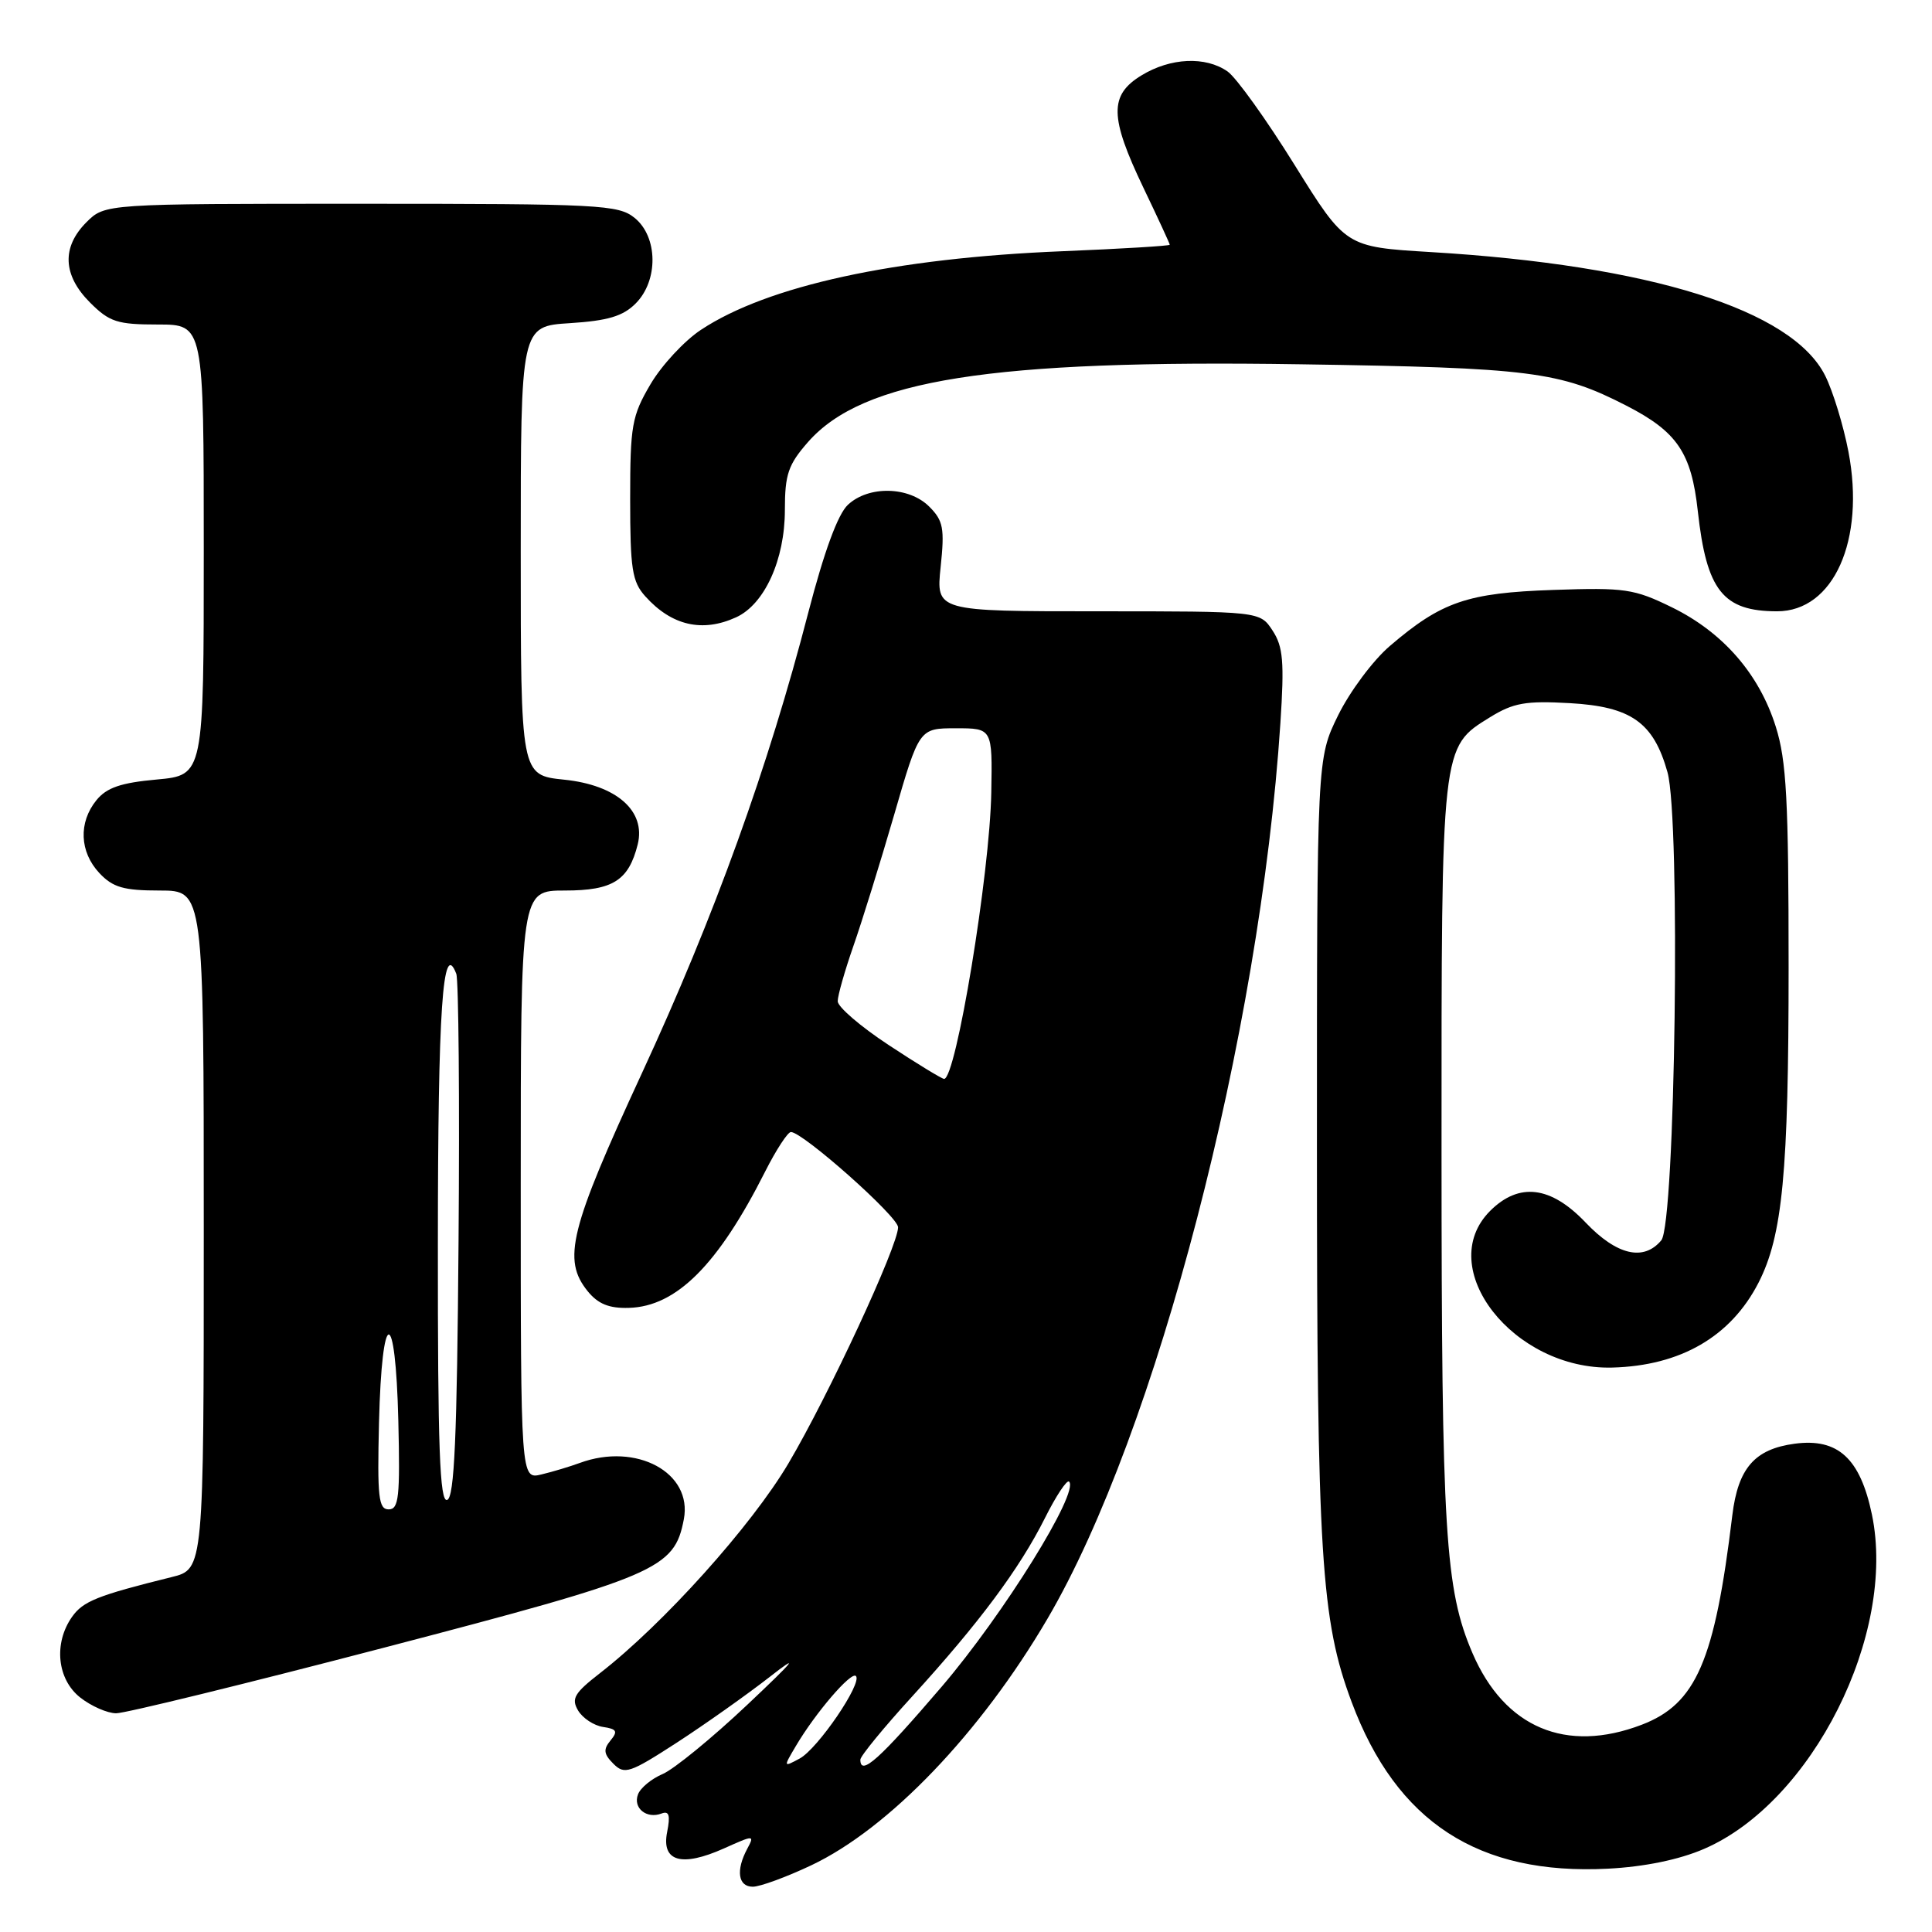 <?xml version="1.0" encoding="UTF-8" standalone="no"?>
<!DOCTYPE svg PUBLIC "-//W3C//DTD SVG 1.1//EN" "http://www.w3.org/Graphics/SVG/1.1/DTD/svg11.dtd" >
<svg xmlns="http://www.w3.org/2000/svg" xmlns:xlink="http://www.w3.org/1999/xlink" version="1.1" viewBox="0 0 256 256">
 <g >
 <path fill="currentColor"
d=" M 107.50 247.16 C 117.79 242.29 129.92 229.63 138.79 214.50 C 153.22 189.91 166.95 137.13 169.66 95.80 C 170.19 87.68 170.02 85.68 168.62 83.55 C 166.95 81.00 166.95 81.00 145.49 81.00 C 124.03 81.00 124.03 81.00 124.64 75.13 C 125.18 70.00 124.99 68.99 123.13 67.13 C 120.44 64.44 115.10 64.32 112.35 66.89 C 111.02 68.13 109.20 73.09 107.11 81.14 C 101.80 101.65 94.66 121.44 85.08 142.15 C 75.48 162.92 74.49 166.91 77.87 171.09 C 79.24 172.78 80.71 173.38 83.33 173.30 C 89.63 173.12 95.14 167.61 101.38 155.25 C 102.84 152.36 104.38 150.00 104.80 150.00 C 106.38 150.00 119.00 161.21 119.00 162.62 C 119.00 165.07 109.77 184.95 104.47 193.91 C 99.58 202.18 87.90 215.18 79.50 221.70 C 76.10 224.34 75.67 225.08 76.60 226.65 C 77.21 227.67 78.70 228.65 79.91 228.83 C 81.73 229.10 81.90 229.41 80.89 230.63 C 79.92 231.81 79.99 232.42 81.28 233.71 C 82.75 235.18 83.44 234.95 89.68 230.91 C 93.42 228.48 98.96 224.56 101.99 222.20 C 106.09 218.99 105.33 219.94 99.00 225.91 C 94.33 230.32 89.29 234.43 87.82 235.06 C 86.35 235.68 84.87 236.89 84.54 237.76 C 83.84 239.57 85.68 241.06 87.66 240.30 C 88.66 239.92 88.84 240.53 88.40 242.75 C 87.62 246.66 90.30 247.44 95.92 244.93 C 99.93 243.13 100.00 243.13 99.01 244.98 C 97.48 247.84 97.80 250.00 99.75 250.00 C 100.71 250.00 104.20 248.72 107.50 247.16 Z  M 225.77 245.00 C 240.12 238.83 251.33 216.53 248.04 200.69 C 246.49 193.24 243.54 190.53 237.80 191.30 C 232.50 192.01 230.30 194.54 229.54 200.79 C 227.21 220.10 224.75 225.78 217.53 228.54 C 207.51 232.37 199.37 228.93 195.12 219.07 C 191.48 210.60 191.02 203.07 191.01 152.72 C 191.00 98.59 190.95 99.05 197.43 95.04 C 200.53 93.13 202.15 92.84 208.00 93.17 C 216.14 93.63 219.10 95.72 220.95 102.32 C 222.70 108.58 221.99 162.10 220.13 164.35 C 217.79 167.16 214.23 166.32 210.11 162.00 C 205.49 157.14 201.28 156.63 197.45 160.45 C 189.94 167.97 200.53 181.55 213.63 181.21 C 222.69 180.97 229.34 177.11 233.01 169.97 C 236.20 163.74 237.00 155.36 237.00 128.15 C 237.00 106.02 236.72 100.79 235.30 96.29 C 233.10 89.29 228.29 83.78 221.53 80.47 C 216.52 78.02 215.31 77.84 205.80 78.17 C 194.42 78.56 191.01 79.73 184.17 85.59 C 181.94 87.49 178.86 91.63 177.31 94.78 C 174.50 100.50 174.50 100.50 174.50 152.00 C 174.50 206.09 175.04 214.68 179.10 225.53 C 185.05 241.45 195.89 248.49 213.07 247.61 C 217.90 247.36 222.48 246.42 225.77 245.00 Z  M 50.98 218.30 C 87.15 208.85 89.35 207.91 90.61 201.32 C 91.80 195.13 84.32 191.09 76.82 193.85 C 75.54 194.32 73.26 195.01 71.75 195.37 C 69.00 196.04 69.00 196.04 69.00 157.02 C 69.00 118.00 69.00 118.00 74.85 118.00 C 81.21 118.00 83.30 116.67 84.50 111.89 C 85.60 107.46 81.70 104.02 74.75 103.31 C 69.00 102.72 69.00 102.72 69.00 72.98 C 69.00 43.23 69.00 43.23 75.52 42.82 C 80.53 42.50 82.55 41.90 84.22 40.22 C 87.26 37.19 87.19 31.38 84.09 28.87 C 81.93 27.13 79.51 27.00 47.84 27.00 C 13.91 27.00 13.91 27.00 11.45 29.45 C 8.15 32.76 8.32 36.47 11.92 40.08 C 14.51 42.67 15.54 43.00 20.92 43.00 C 27.00 43.00 27.00 43.00 27.00 72.86 C 27.00 102.72 27.00 102.72 20.77 103.29 C 16.00 103.72 14.12 104.37 12.77 106.04 C 10.38 108.99 10.54 112.88 13.17 115.69 C 14.96 117.59 16.38 118.00 21.17 118.00 C 27.00 118.00 27.00 118.00 27.00 162.96 C 27.00 207.92 27.00 207.92 22.75 208.97 C 12.90 211.41 11.00 212.17 9.54 214.25 C 7.08 217.75 7.57 222.52 10.63 224.93 C 12.08 226.07 14.22 227.01 15.38 227.02 C 16.55 227.03 32.57 223.11 50.98 218.30 Z  M 97.53 81.80 C 101.31 80.08 104.00 74.16 104.00 67.57 C 104.00 62.86 104.44 61.57 107.06 58.58 C 114.32 50.31 131.23 47.64 172.32 48.27 C 202.84 48.73 206.68 49.22 215.50 53.75 C 222.24 57.21 224.12 59.99 224.97 67.74 C 226.13 78.25 228.30 81.00 235.48 81.00 C 242.96 81.00 247.17 71.58 244.93 59.86 C 244.26 56.36 242.87 51.83 241.85 49.79 C 237.49 41.05 218.63 35.14 189.57 33.40 C 178.30 32.72 178.30 32.72 171.53 21.84 C 167.81 15.85 163.82 10.29 162.66 9.47 C 159.74 7.43 155.10 7.64 151.25 9.99 C 146.97 12.60 147.02 15.50 151.50 24.86 C 153.43 28.88 155.00 32.29 155.00 32.43 C 155.00 32.58 148.59 32.97 140.75 33.29 C 118.58 34.19 101.70 37.86 92.87 43.71 C 90.68 45.16 87.67 48.40 86.19 50.92 C 83.72 55.12 83.50 56.39 83.50 66.14 C 83.50 75.37 83.76 77.08 85.50 79.01 C 88.99 82.90 93.06 83.84 97.53 81.80 Z  M 105.46 231.35 C 108.05 226.96 112.78 221.45 113.41 222.08 C 114.32 222.98 108.35 231.74 105.95 233.02 C 103.79 234.18 103.79 234.17 105.46 231.35 Z  M 114.00 233.16 C 114.00 232.70 117.10 228.91 120.90 224.75 C 129.76 215.03 135.11 207.84 138.46 201.15 C 139.93 198.21 141.37 196.04 141.66 196.32 C 143.04 197.71 133.00 213.87 124.81 223.46 C 116.52 233.14 114.00 235.41 114.00 233.16 Z  M 117.75 138.47 C 114.04 136.03 111.00 133.42 111.00 132.67 C 111.00 131.92 111.93 128.66 113.06 125.41 C 114.20 122.16 116.63 114.33 118.47 108.00 C 121.80 96.50 121.80 96.50 126.65 96.50 C 131.50 96.50 131.50 96.50 131.35 105.00 C 131.17 115.73 126.66 143.07 125.09 142.96 C 124.77 142.93 121.46 140.92 117.75 138.47 Z  M 50.22 188.50 C 50.60 173.07 52.41 172.89 52.78 188.25 C 53.02 198.36 52.85 200.00 51.50 200.00 C 50.16 200.00 49.98 198.38 50.22 188.50 Z  M 58.02 164.83 C 58.03 133.62 58.66 124.35 60.46 129.03 C 60.77 129.85 60.91 145.77 60.76 164.42 C 60.56 190.47 60.21 198.43 59.25 198.75 C 58.27 199.08 58.00 191.86 58.02 164.83 Z "/>
</g>
</svg>